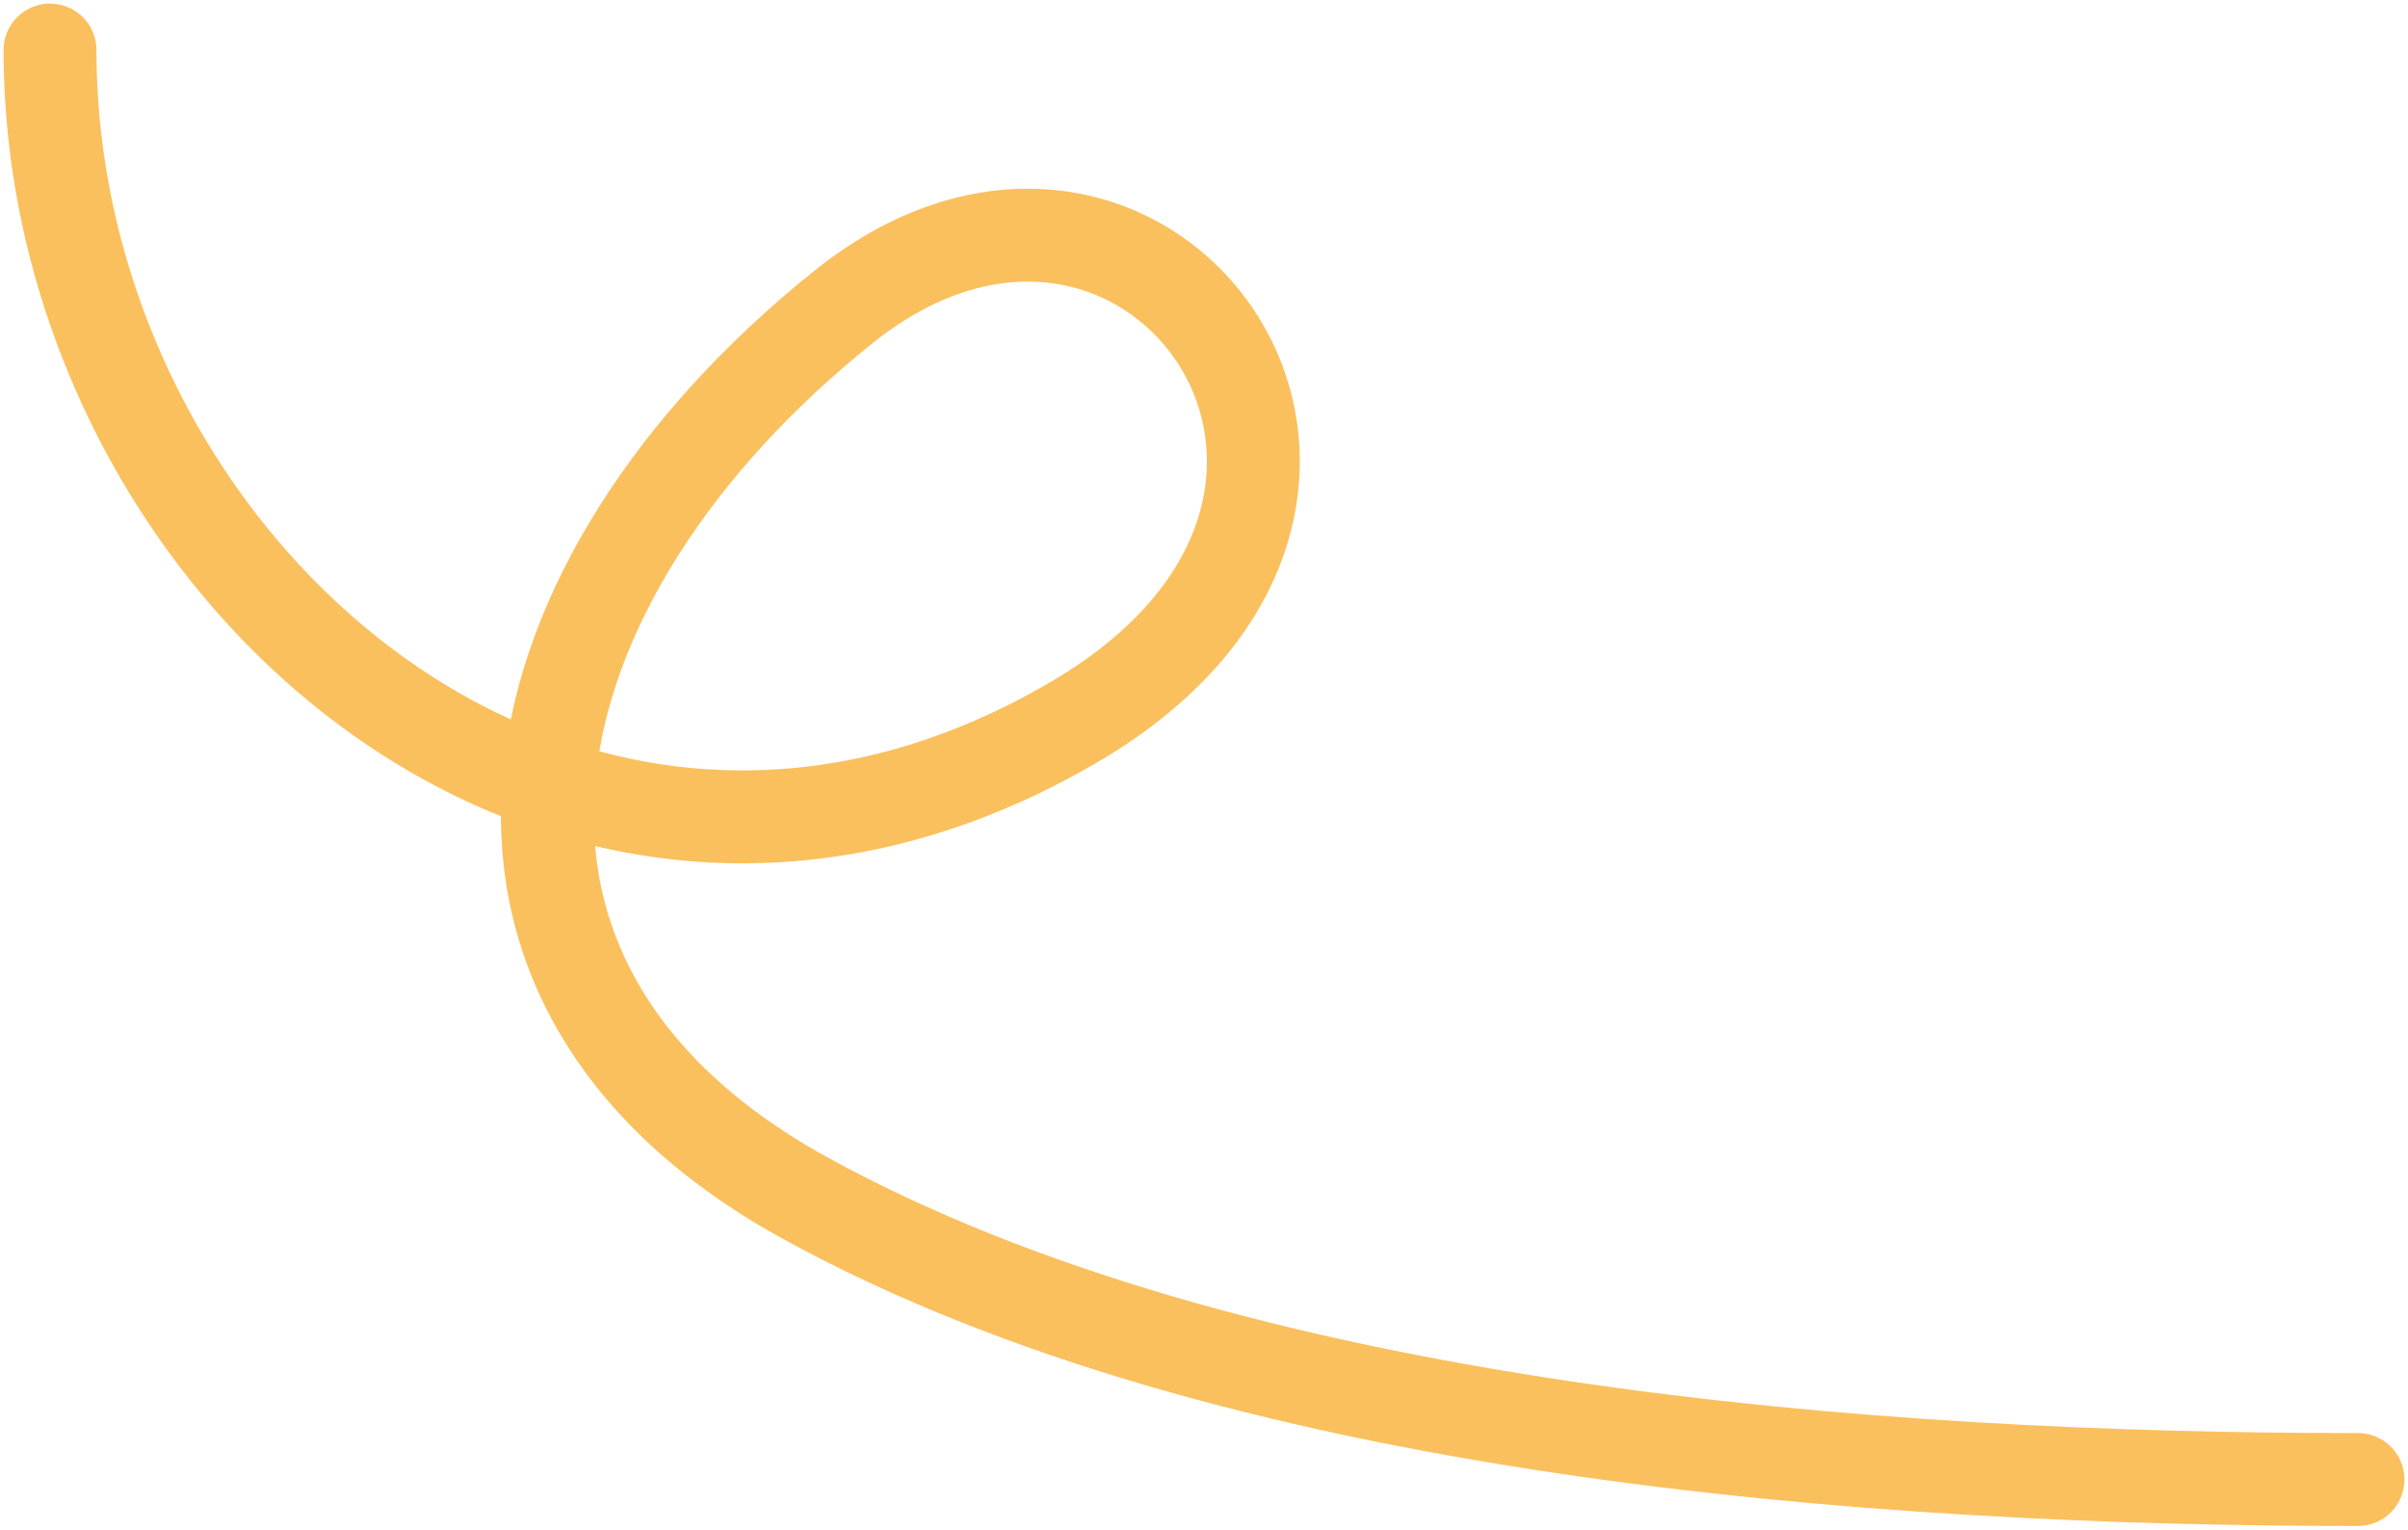 <svg width="337" height="214" viewBox="0 0 337 214" fill="none" xmlns="http://www.w3.org/2000/svg">
<path d="M7 7C7 79.155 79.279 142.888 150.556 100.883C204.276 69.224 160.35 9.038 118.031 42.955C70.429 81.107 57.78 137.371 112.548 167.549C172.268 200.456 262.492 207 330 207" stroke="#FAC05E" stroke-width="13" stroke-linecap="round"/>
</svg>
